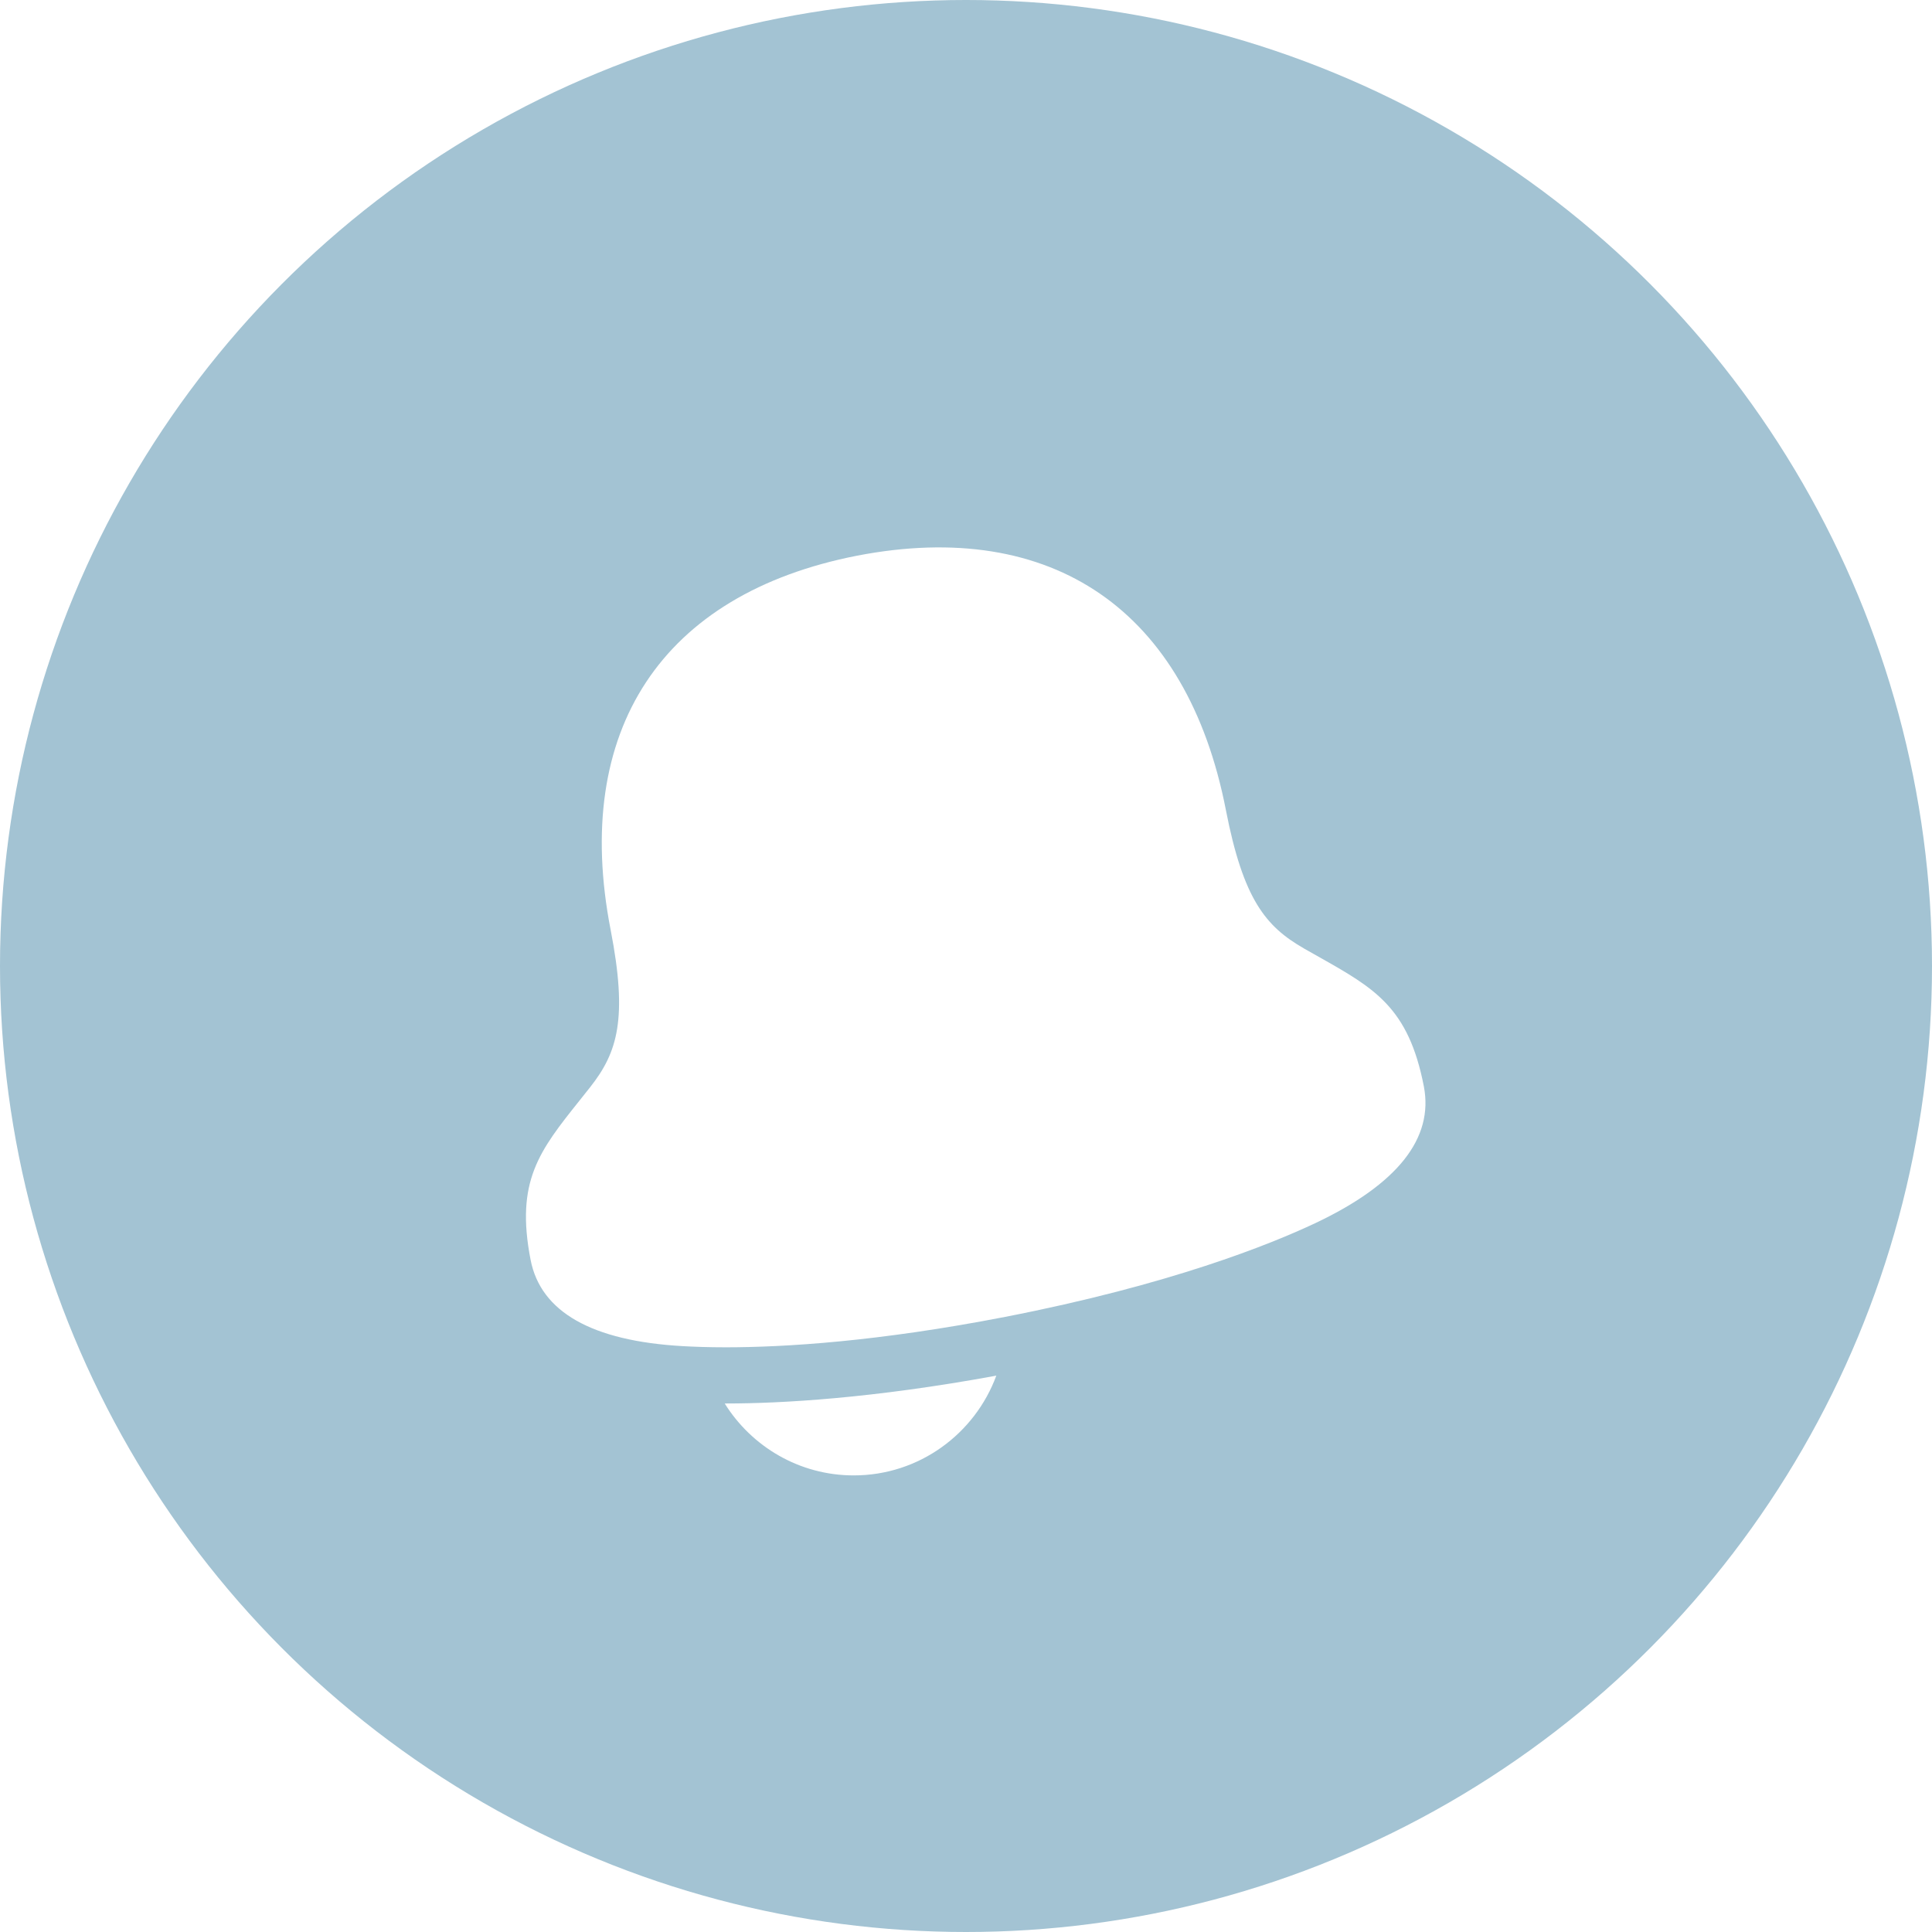 <svg width="36" height="36" viewBox="0 0 36 36" fill="none" xmlns="http://www.w3.org/2000/svg">
<rect width="36" height="36" fill="#BFBFBF"/>
<g id="_ver1_&#233;&#166;&#150;&#233;&#160;&#129; / &#229;&#139;&#149;&#230;&#133;&#139;&#231;&#137;&#134;" clip-path="url(#clip0_0_1)">
<g id="_ver1_&#229;&#128;&#139;&#228;&#186;&#186;&#229;&#139;&#149;&#230;&#133;&#139;&#231;&#137;&#134;">
<rect width="1440" height="1631" transform="translate(-1213 -38)" fill="#F3F3F3"/>
</g>
<g id="Nav">
<rect id="Rectangle 25" x="-1213" y="-38" width="1440" height="100" fill="white"/>
<g id="Nav_2">
<g id="Group 81">
<g id="Group 79">
<circle id="Ellipse 14" cx="18" cy="18" r="18" fill="#A3C3D3"/>
<path id="Vector" d="M13.521 26.152C14.557 26.152 16.261 26.057 18.565 25.633C18.166 26.716 17.128 27.492 15.908 27.492C14.894 27.492 14.005 26.955 13.504 26.152H13.521ZM26.531 20.241C26.719 21.21 26.04 22.067 24.51 22.791C23.672 23.186 21.808 23.939 18.73 24.538C16.356 24.999 14.617 25.105 13.522 25.105C13.196 25.105 12.927 25.095 12.716 25.083C11.027 24.986 10.075 24.445 9.887 23.476C9.601 22.008 10.053 21.441 10.802 20.503L10.999 20.255C11.504 19.614 11.701 18.985 11.378 17.325C10.655 13.607 12.33 11.066 15.972 10.354C19.615 9.651 22.12 11.377 22.843 15.096C23.166 16.756 23.585 17.265 24.293 17.67V17.671L24.569 17.827C25.615 18.416 26.245 18.772 26.531 20.241Z" fill="white"/>
</g>
</g>
</g>
</g>
</g>
<defs>
<clipPath id="clip0_0_1">
<rect width="1440" height="1631" fill="white" transform="translate(-1213 -38)"/>
</clipPath>
</defs>
</svg>
